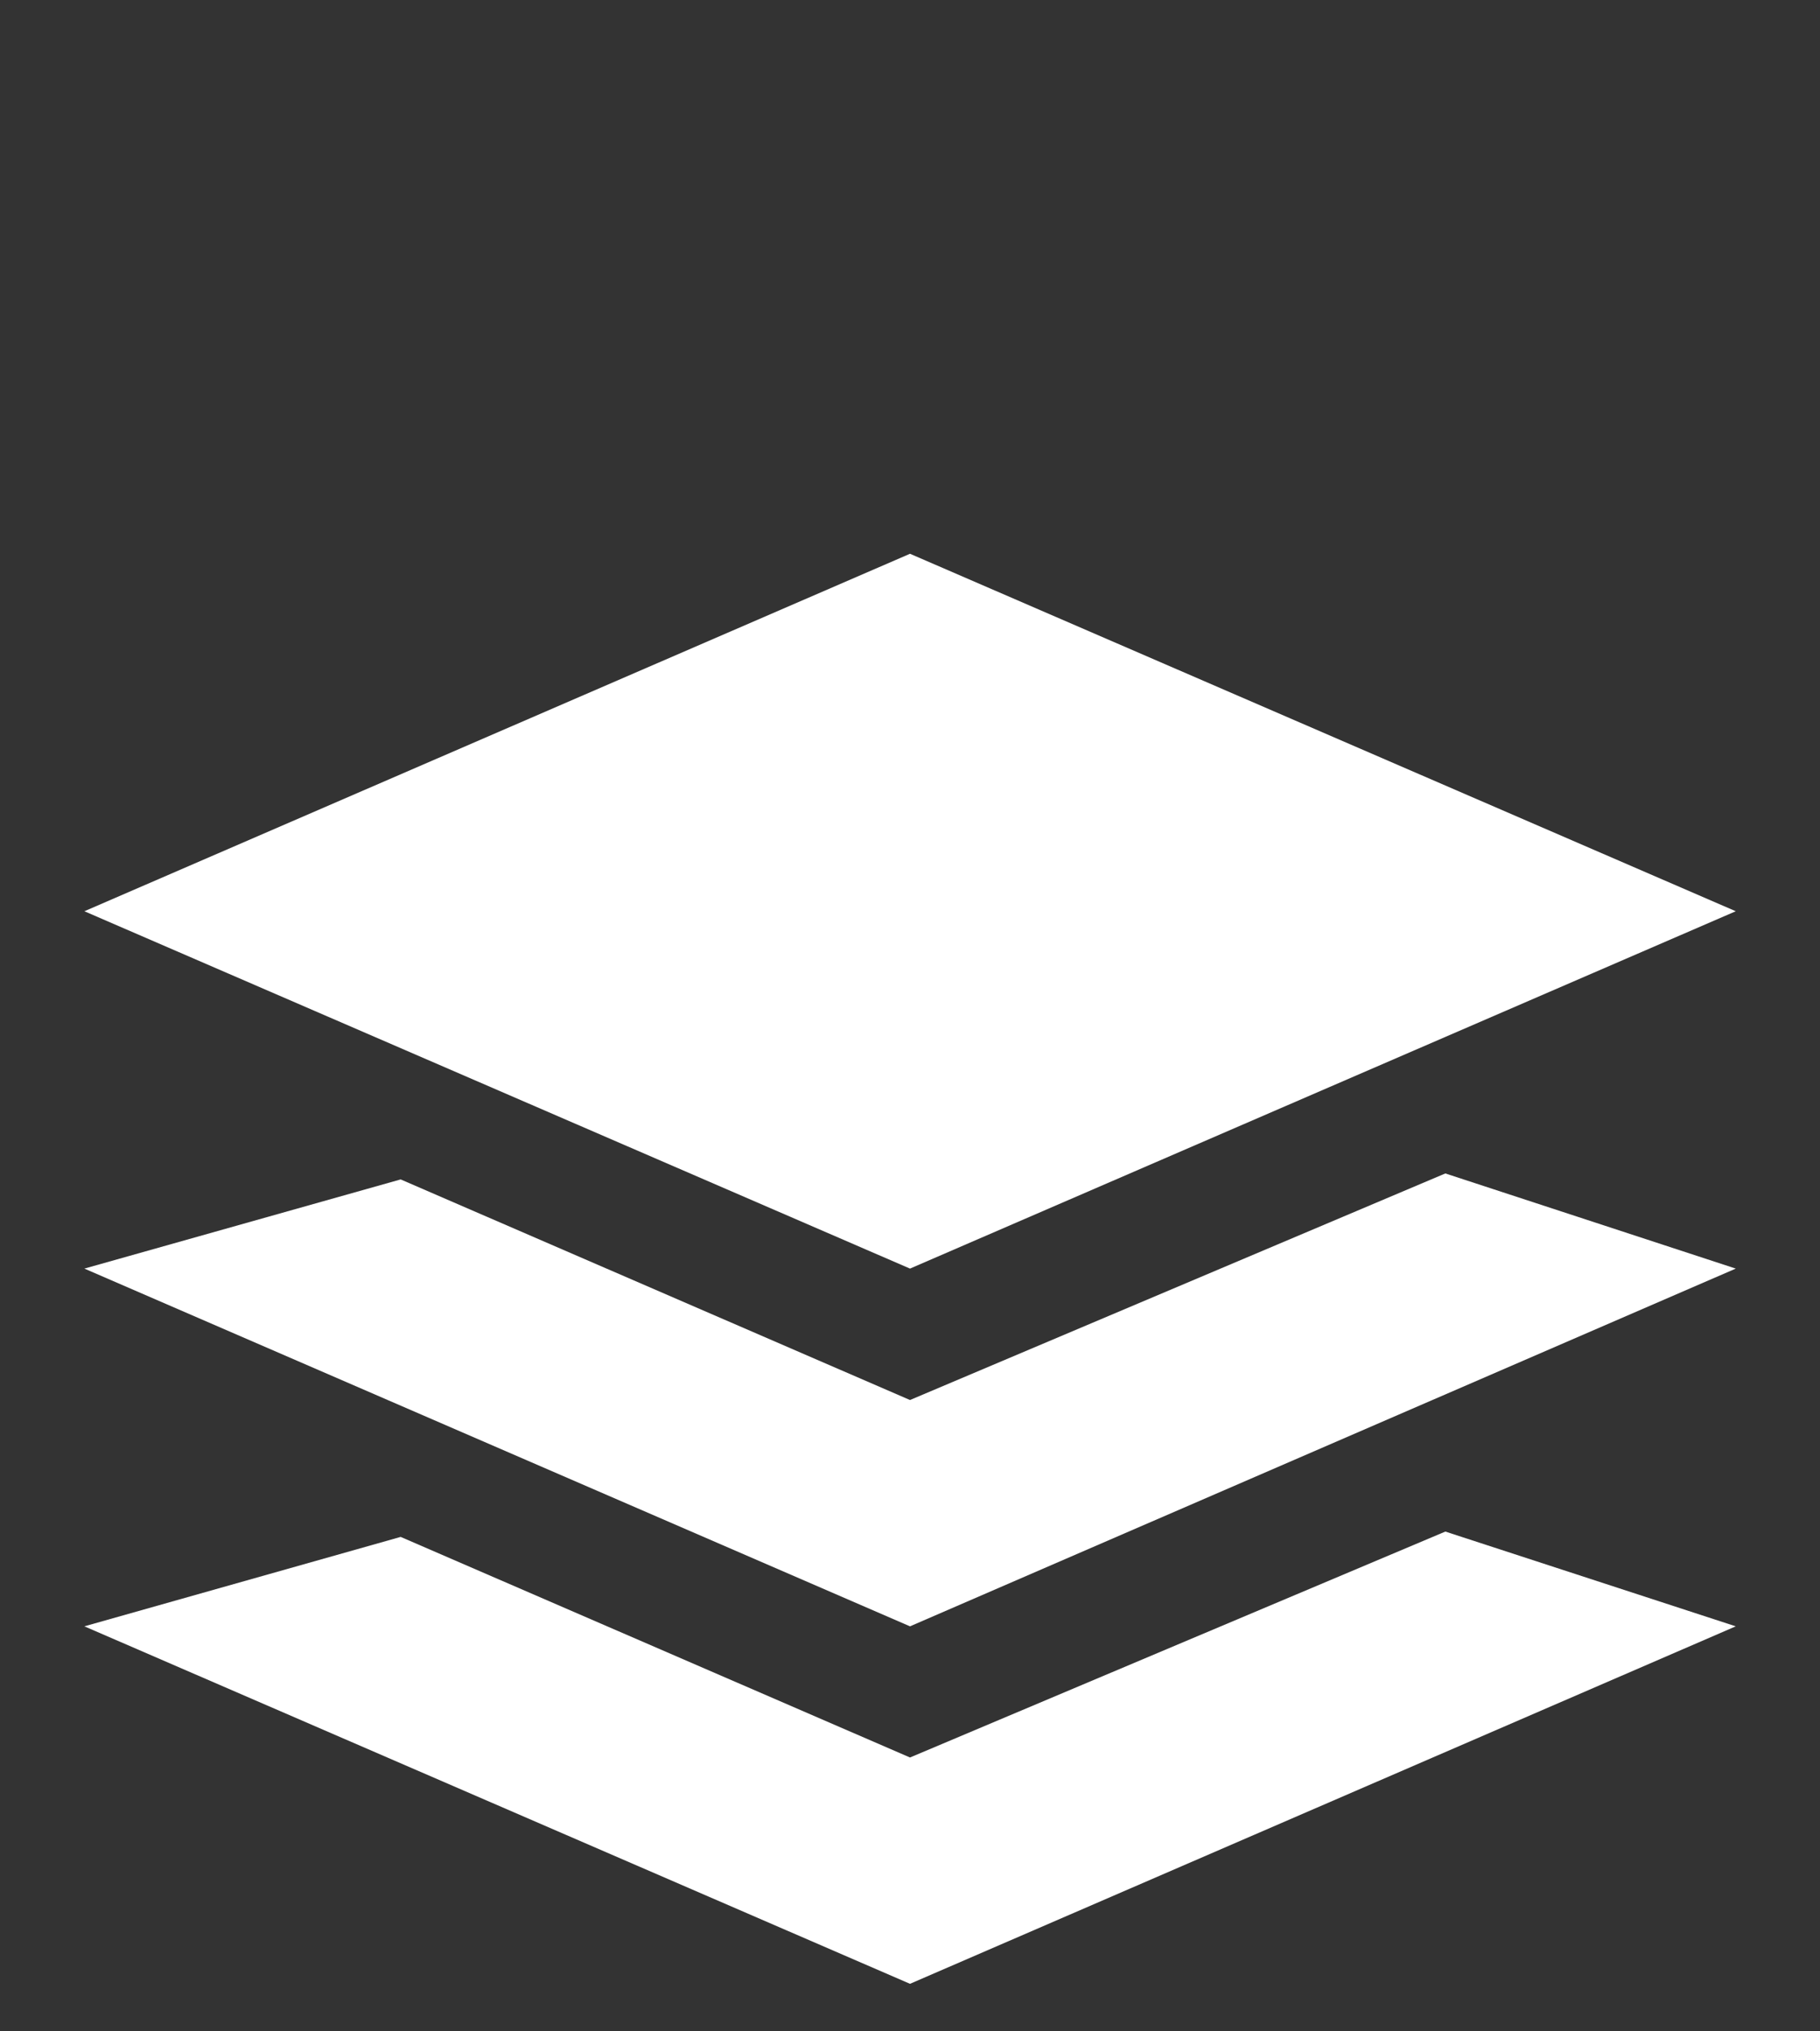 <?xml version="1.0" encoding="utf-8"?>
<!-- Generator: Adobe Illustrator 15.1.0, SVG Export Plug-In . SVG Version: 6.00 Build 0)  -->
<!DOCTYPE svg PUBLIC "-//W3C//DTD SVG 1.1//EN" "http://www.w3.org/Graphics/SVG/1.1/DTD/svg11.dtd">
<svg version="1.1" id="Calque_1" xmlns="http://www.w3.org/2000/svg" xmlns:xlink="http://www.w3.org/1999/xlink" x="0px" y="0px"
	 width="14px" height="15.625px" viewBox="0 0 14 15.625" enable-background="new 0 0 14 15.625" xml:space="preserve">
<rect x="0" y="0" width="14" height="15.625" fill="#333333" stroke="none"/>
<g>
	<g>
		<polygon fill="#FFFFFF" points="0.649,7.01 7,9.759 13.352,7.01 7,4.26 		"/>
	</g>
	<g>
		<polygon fill="#FFFFFF" points="7,10.77 3.082,9.073 0.649,9.759 7,12.511 13.352,9.759 11.118,9.027 		"/>
	</g>
	<g>
		<polygon fill="#FFFFFF" points="7,13.52 3.082,11.823 0.649,12.511 7,15.261 13.352,12.511 11.118,11.782 		"/>
	</g>
</g>
</svg>
